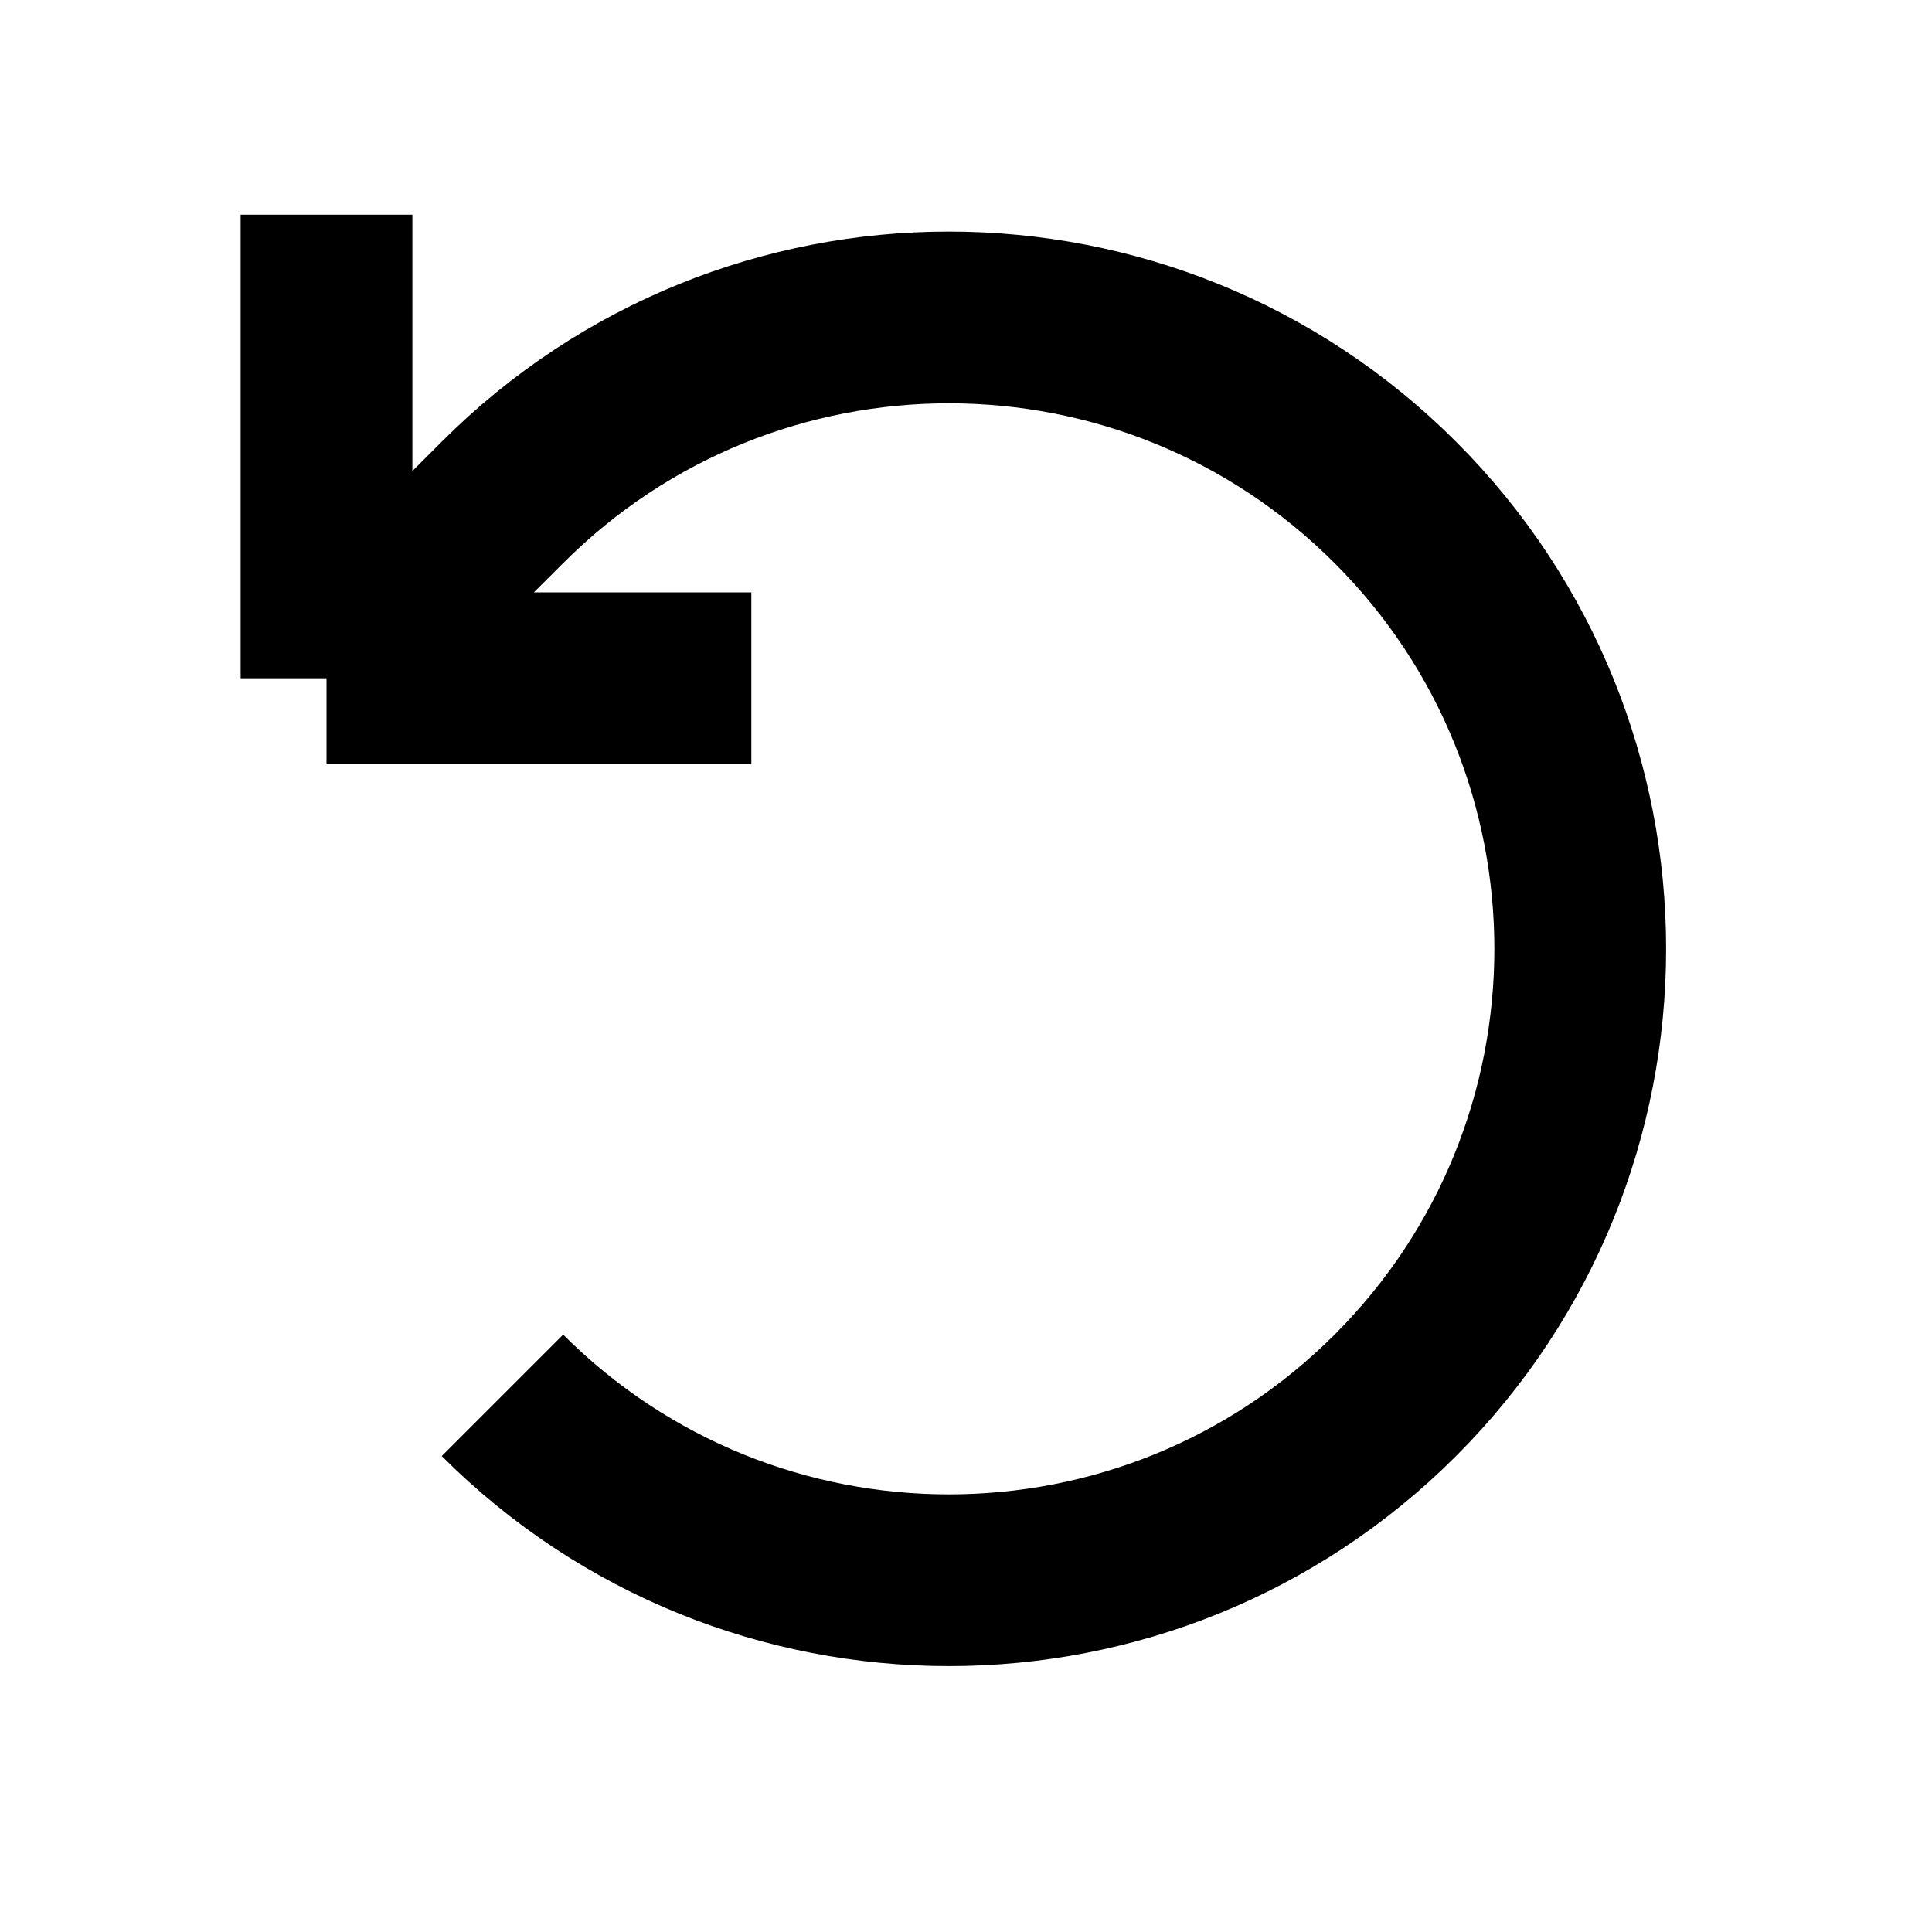 <svg width="18" height="18" viewBox="0 0 18 18" fill="none" xmlns="http://www.w3.org/2000/svg">
<path d="M4.681 13C6.978 15.297 10.703 15.297 13 13C15.297 10.703 15.297 6.978 13 4.681C10.703 2.383 6.978 2.383 4.681 4.681L3.042 6.319M3.042 6.319H7M3.042 6.319L3.042 2" stroke="currentColor" stroke-width="1.6"/>
</svg>
